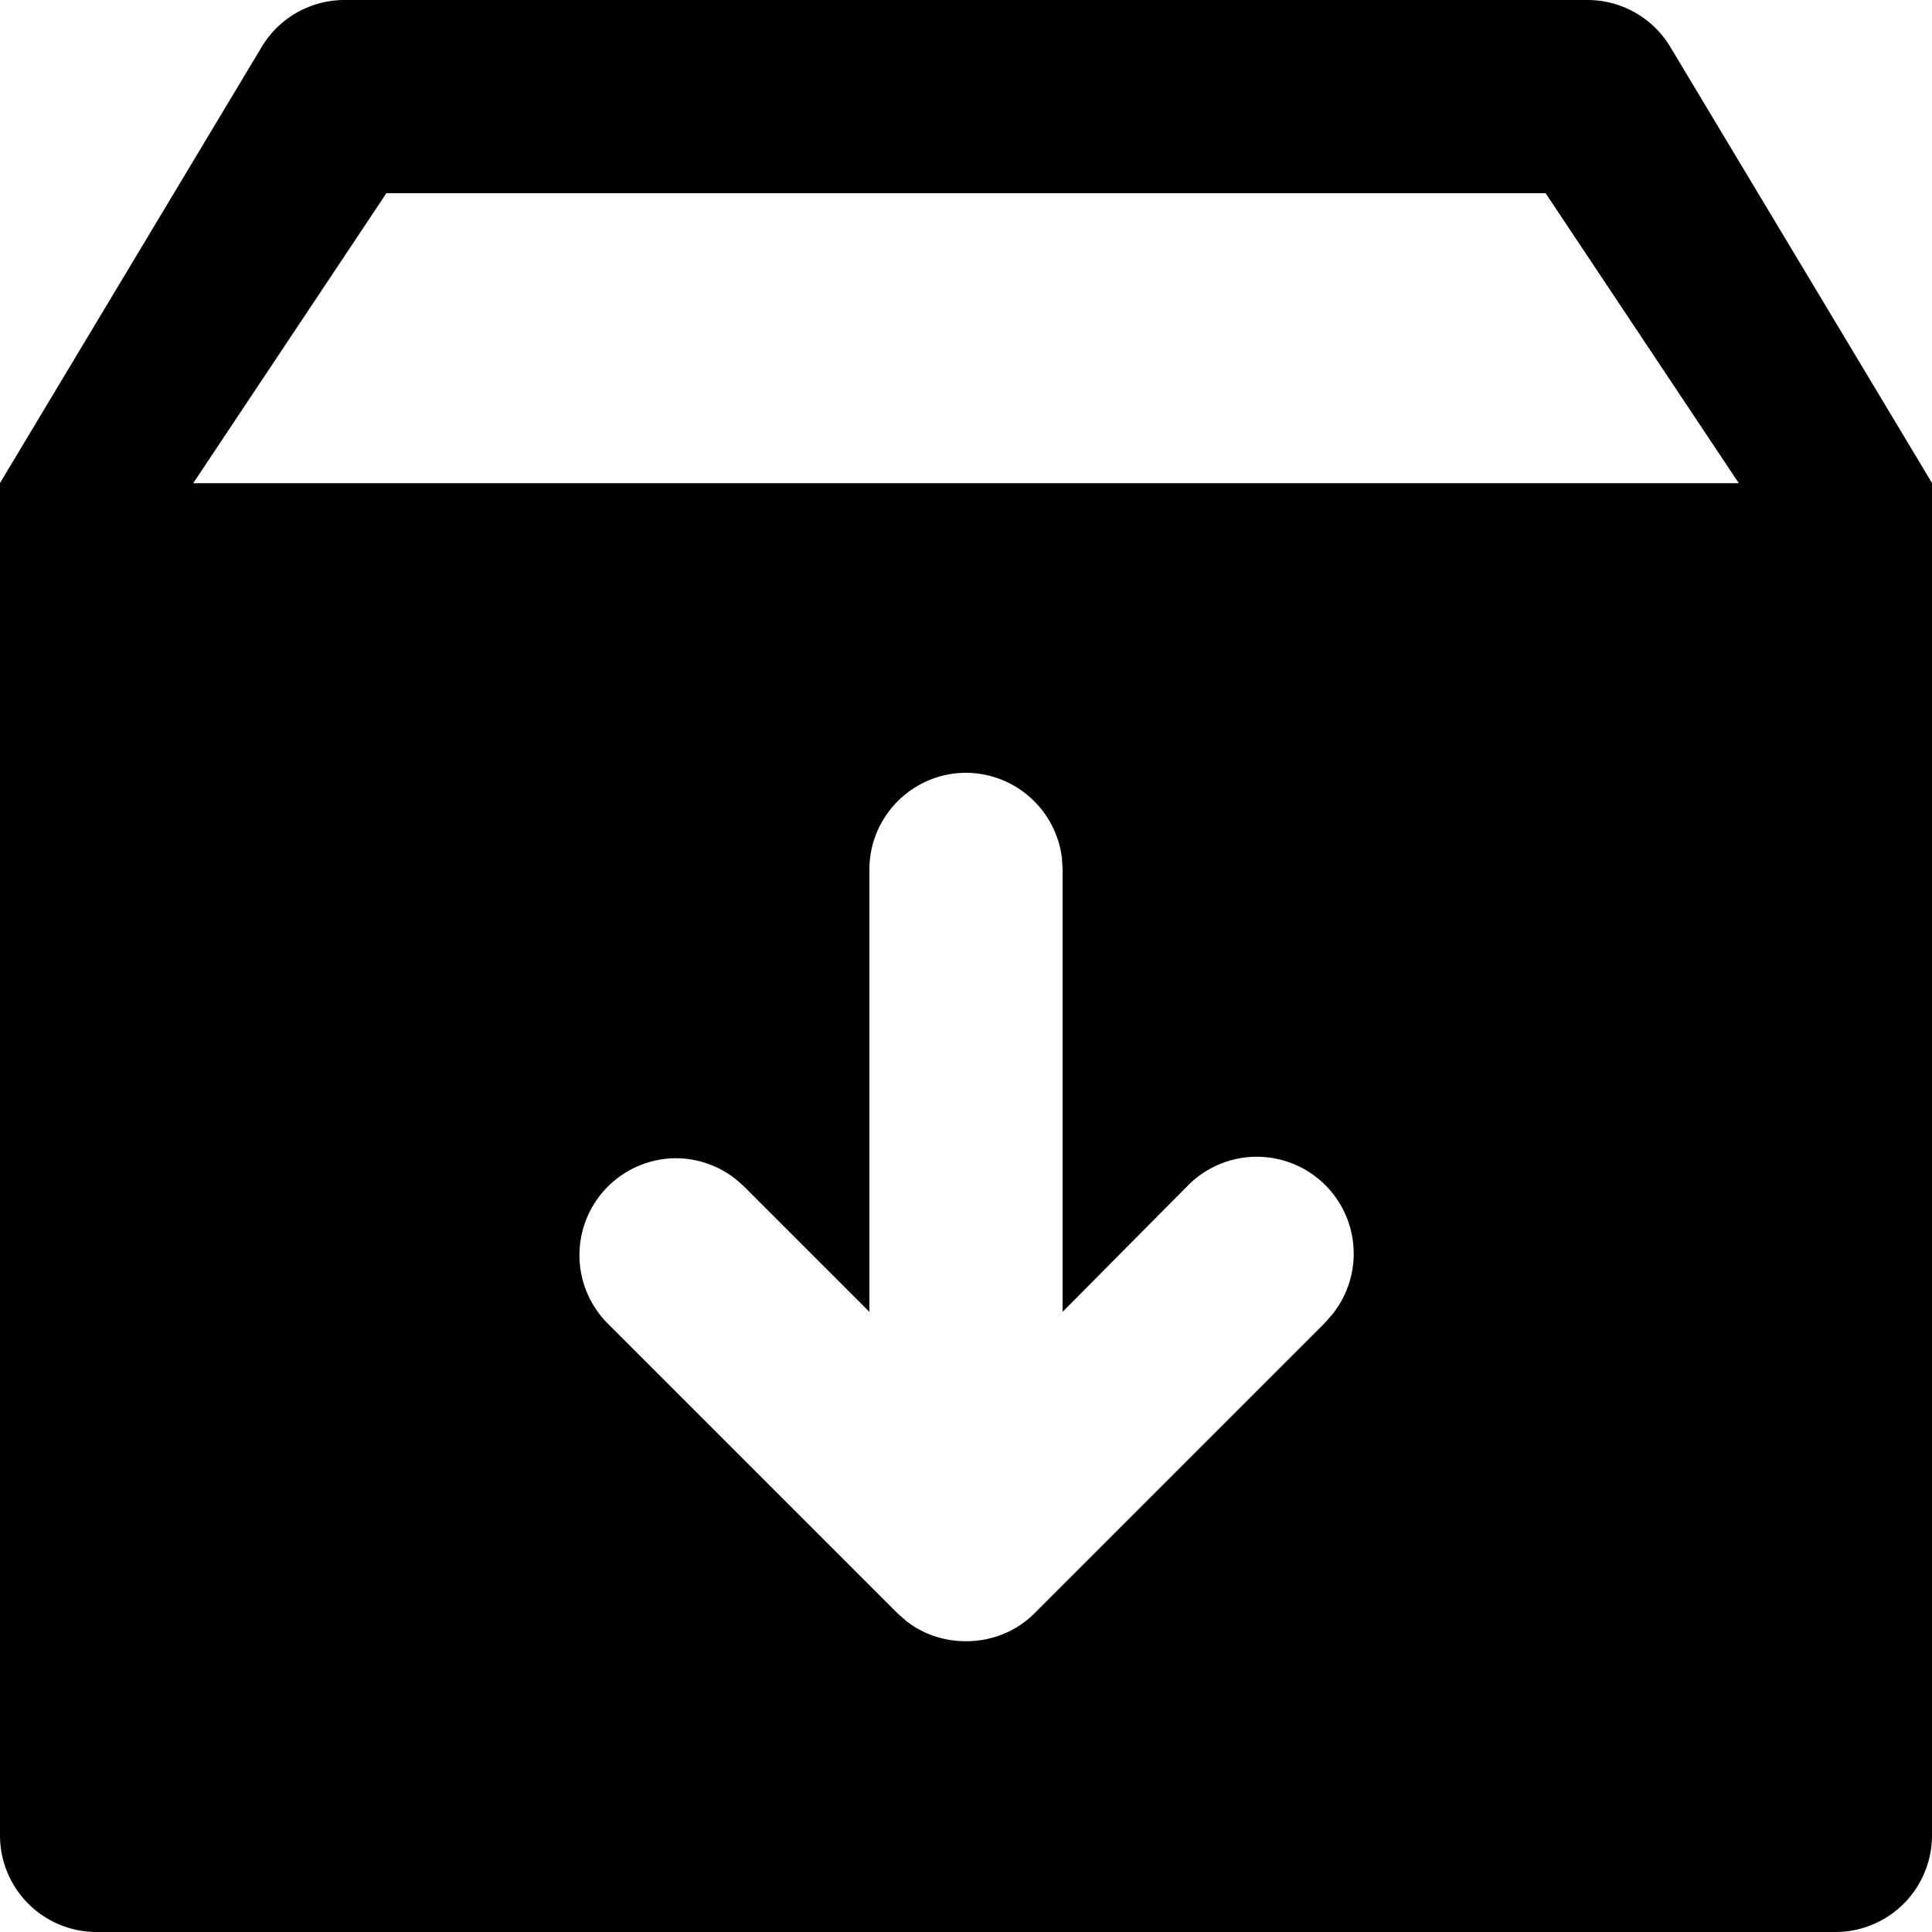 <svg xmlns="http://www.w3.org/2000/svg" viewBox="0 0 20 20">
  <path d="M16.434 0a1 1 0 0 1 .857.486L20 5v14a1 1 0 0 1-1 1H1a1 1 0 0 1-1-1V5L2.709.486A1 1 0 0 1 3.566 0zM10 8c-.55 0-1 .45-1 1v4.58l-1.29-1.29-.081-.073A1 1 0 0 0 7 11.99a1.003 1.003 0 0 0-.71 1.71l3 3 .096.084c.168.13.38.206.614.206.28 0 .53-.11.71-.29l3-3 .084-.096a1.003 1.003 0 0 0-1.504-1.324L11 13.58V9l-.007-.116A1.004 1.004 0 0 0 10 8m6-6H4L2 5.002h16z"/>
</svg>
